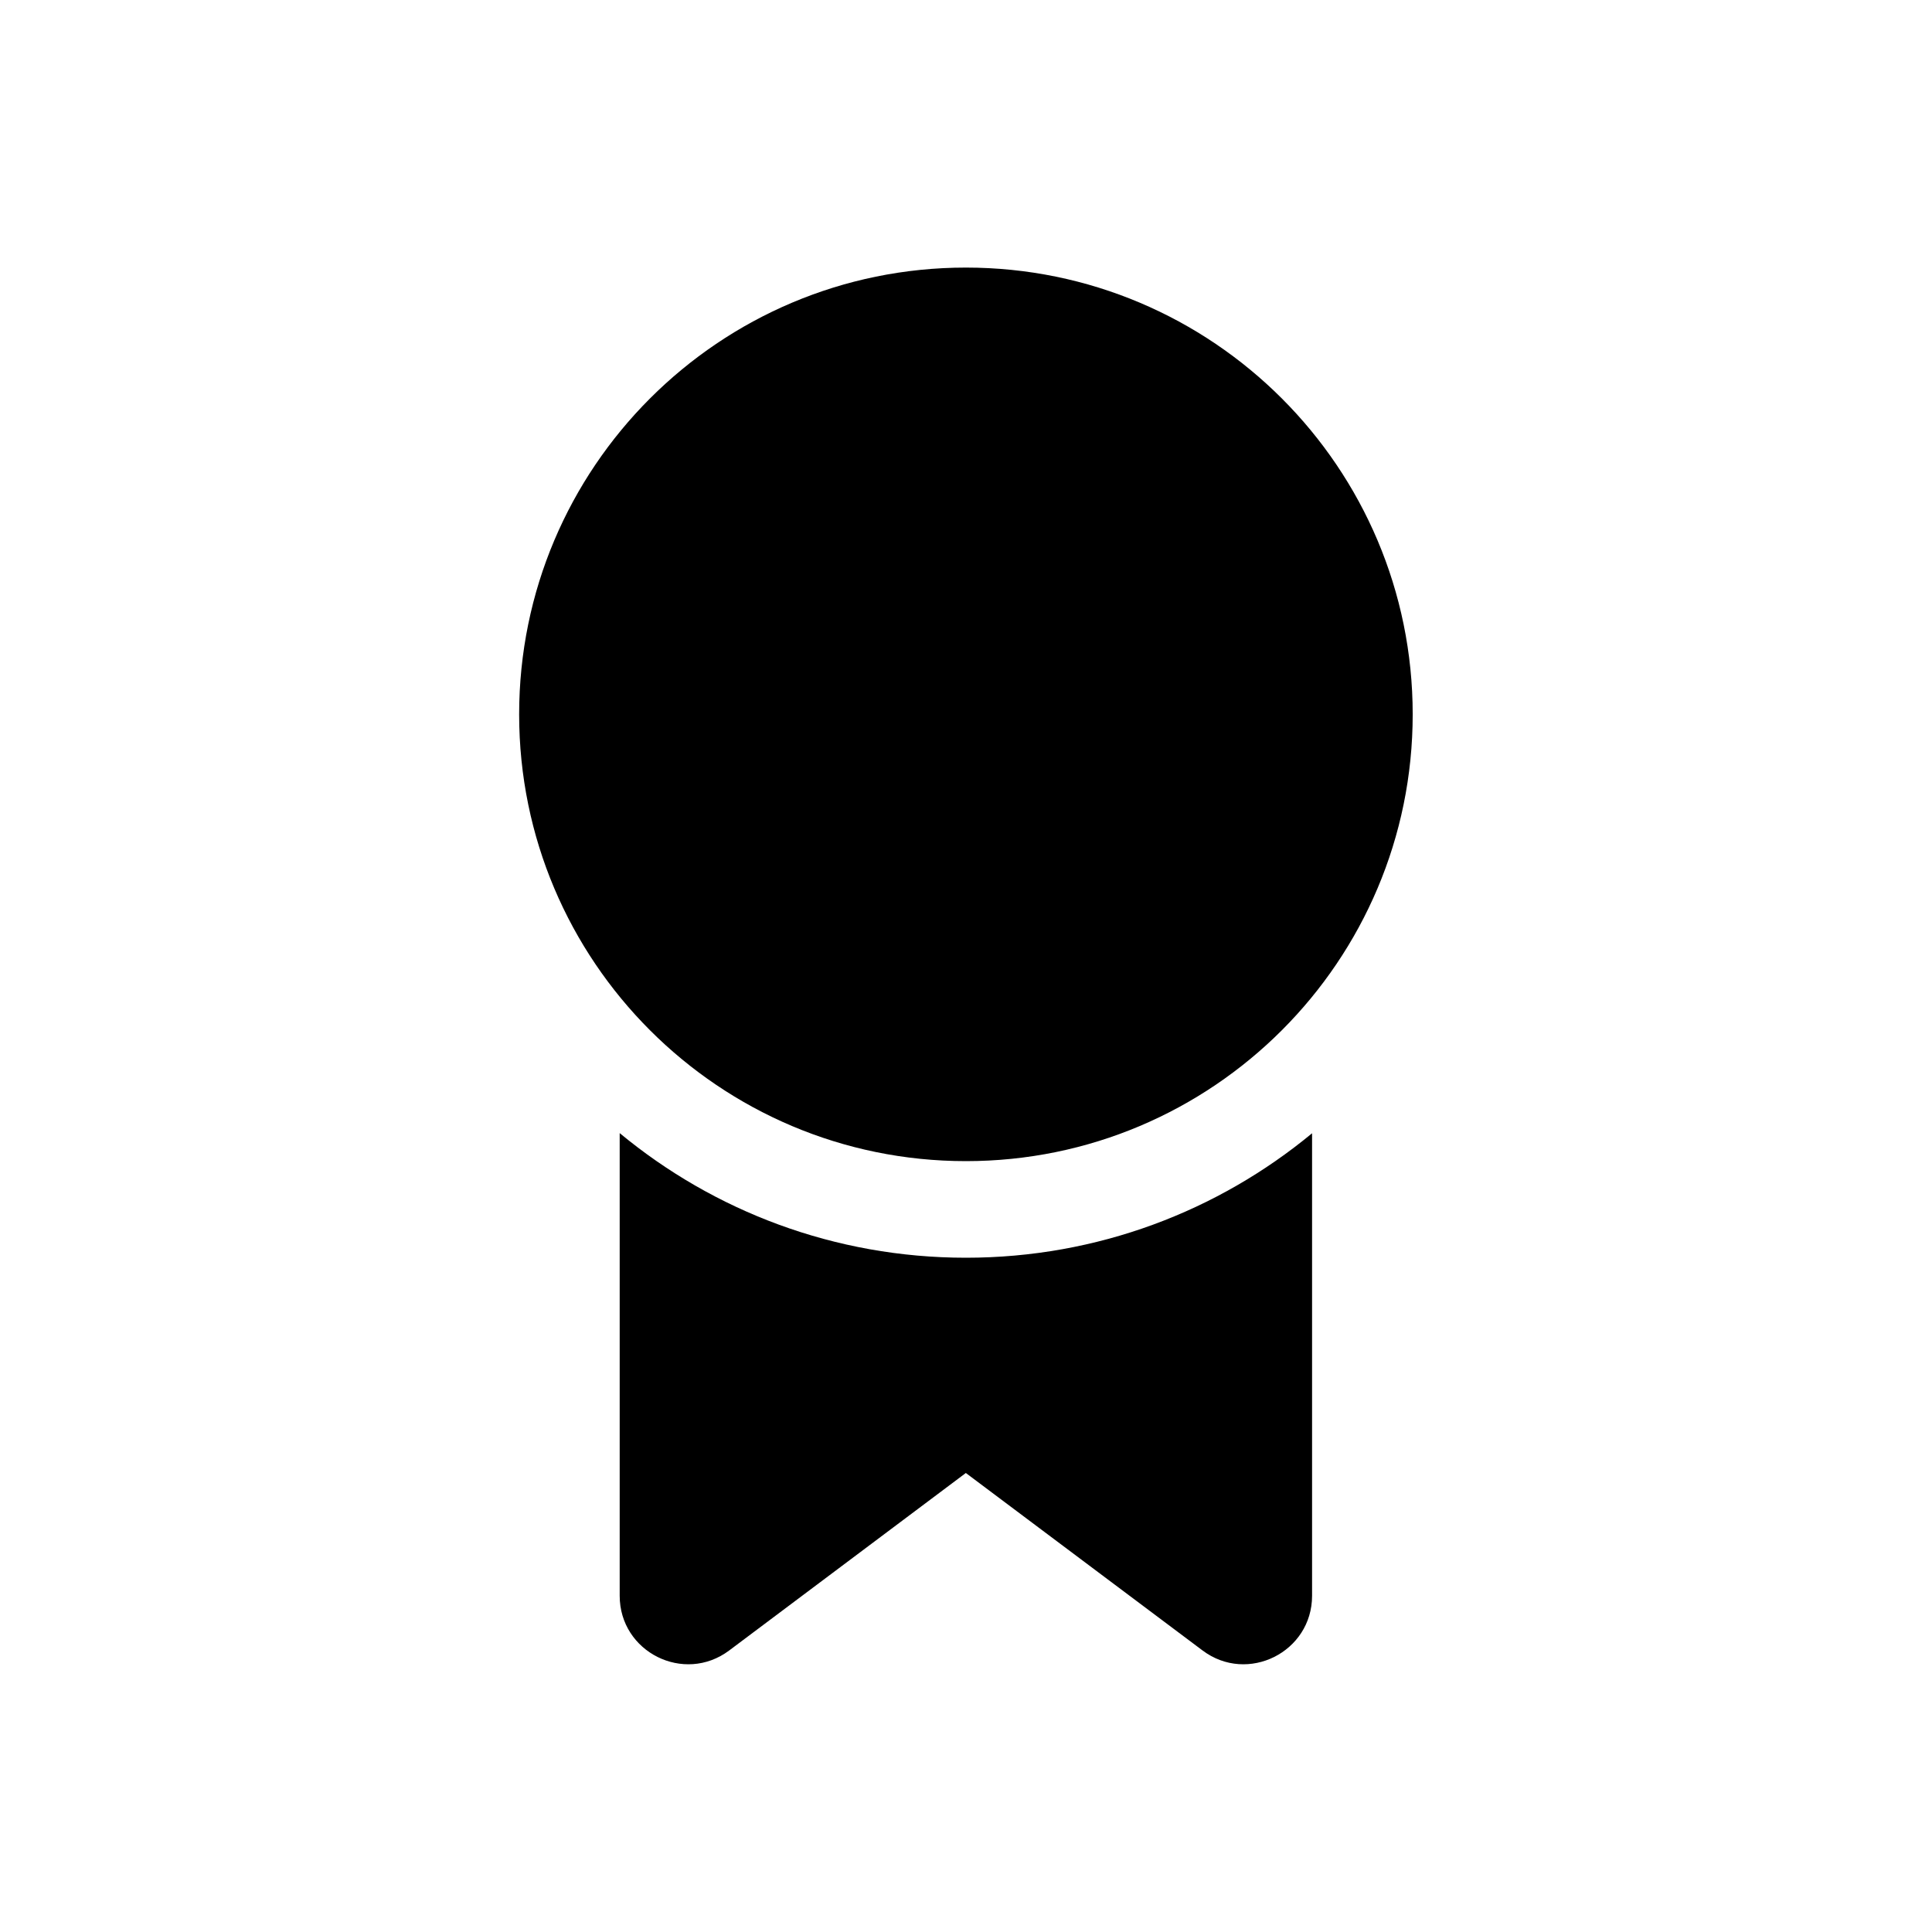 <svg width="24" height="24" viewBox="0 0 24 24" fill="none" xmlns="http://www.w3.org/2000/svg">
<path fill-rule="evenodd" clip-rule="evenodd" d="M6.449 8.874C6.449 5.809 8.934 3.324 11.999 3.324C15.064 3.324 17.549 5.809 17.549 8.874C17.549 11.939 15.064 14.424 11.999 14.424C8.934 14.424 6.449 11.939 6.449 8.874ZM16.299 14.078C15.131 15.044 13.633 15.624 11.999 15.624C10.365 15.624 8.866 15.043 7.698 14.076V19.823C7.698 20.523 8.497 20.923 9.058 20.503L11.998 18.298L14.939 20.503C15.499 20.923 16.299 20.523 16.299 19.823V14.078Z" fill="black"/>
</svg>
